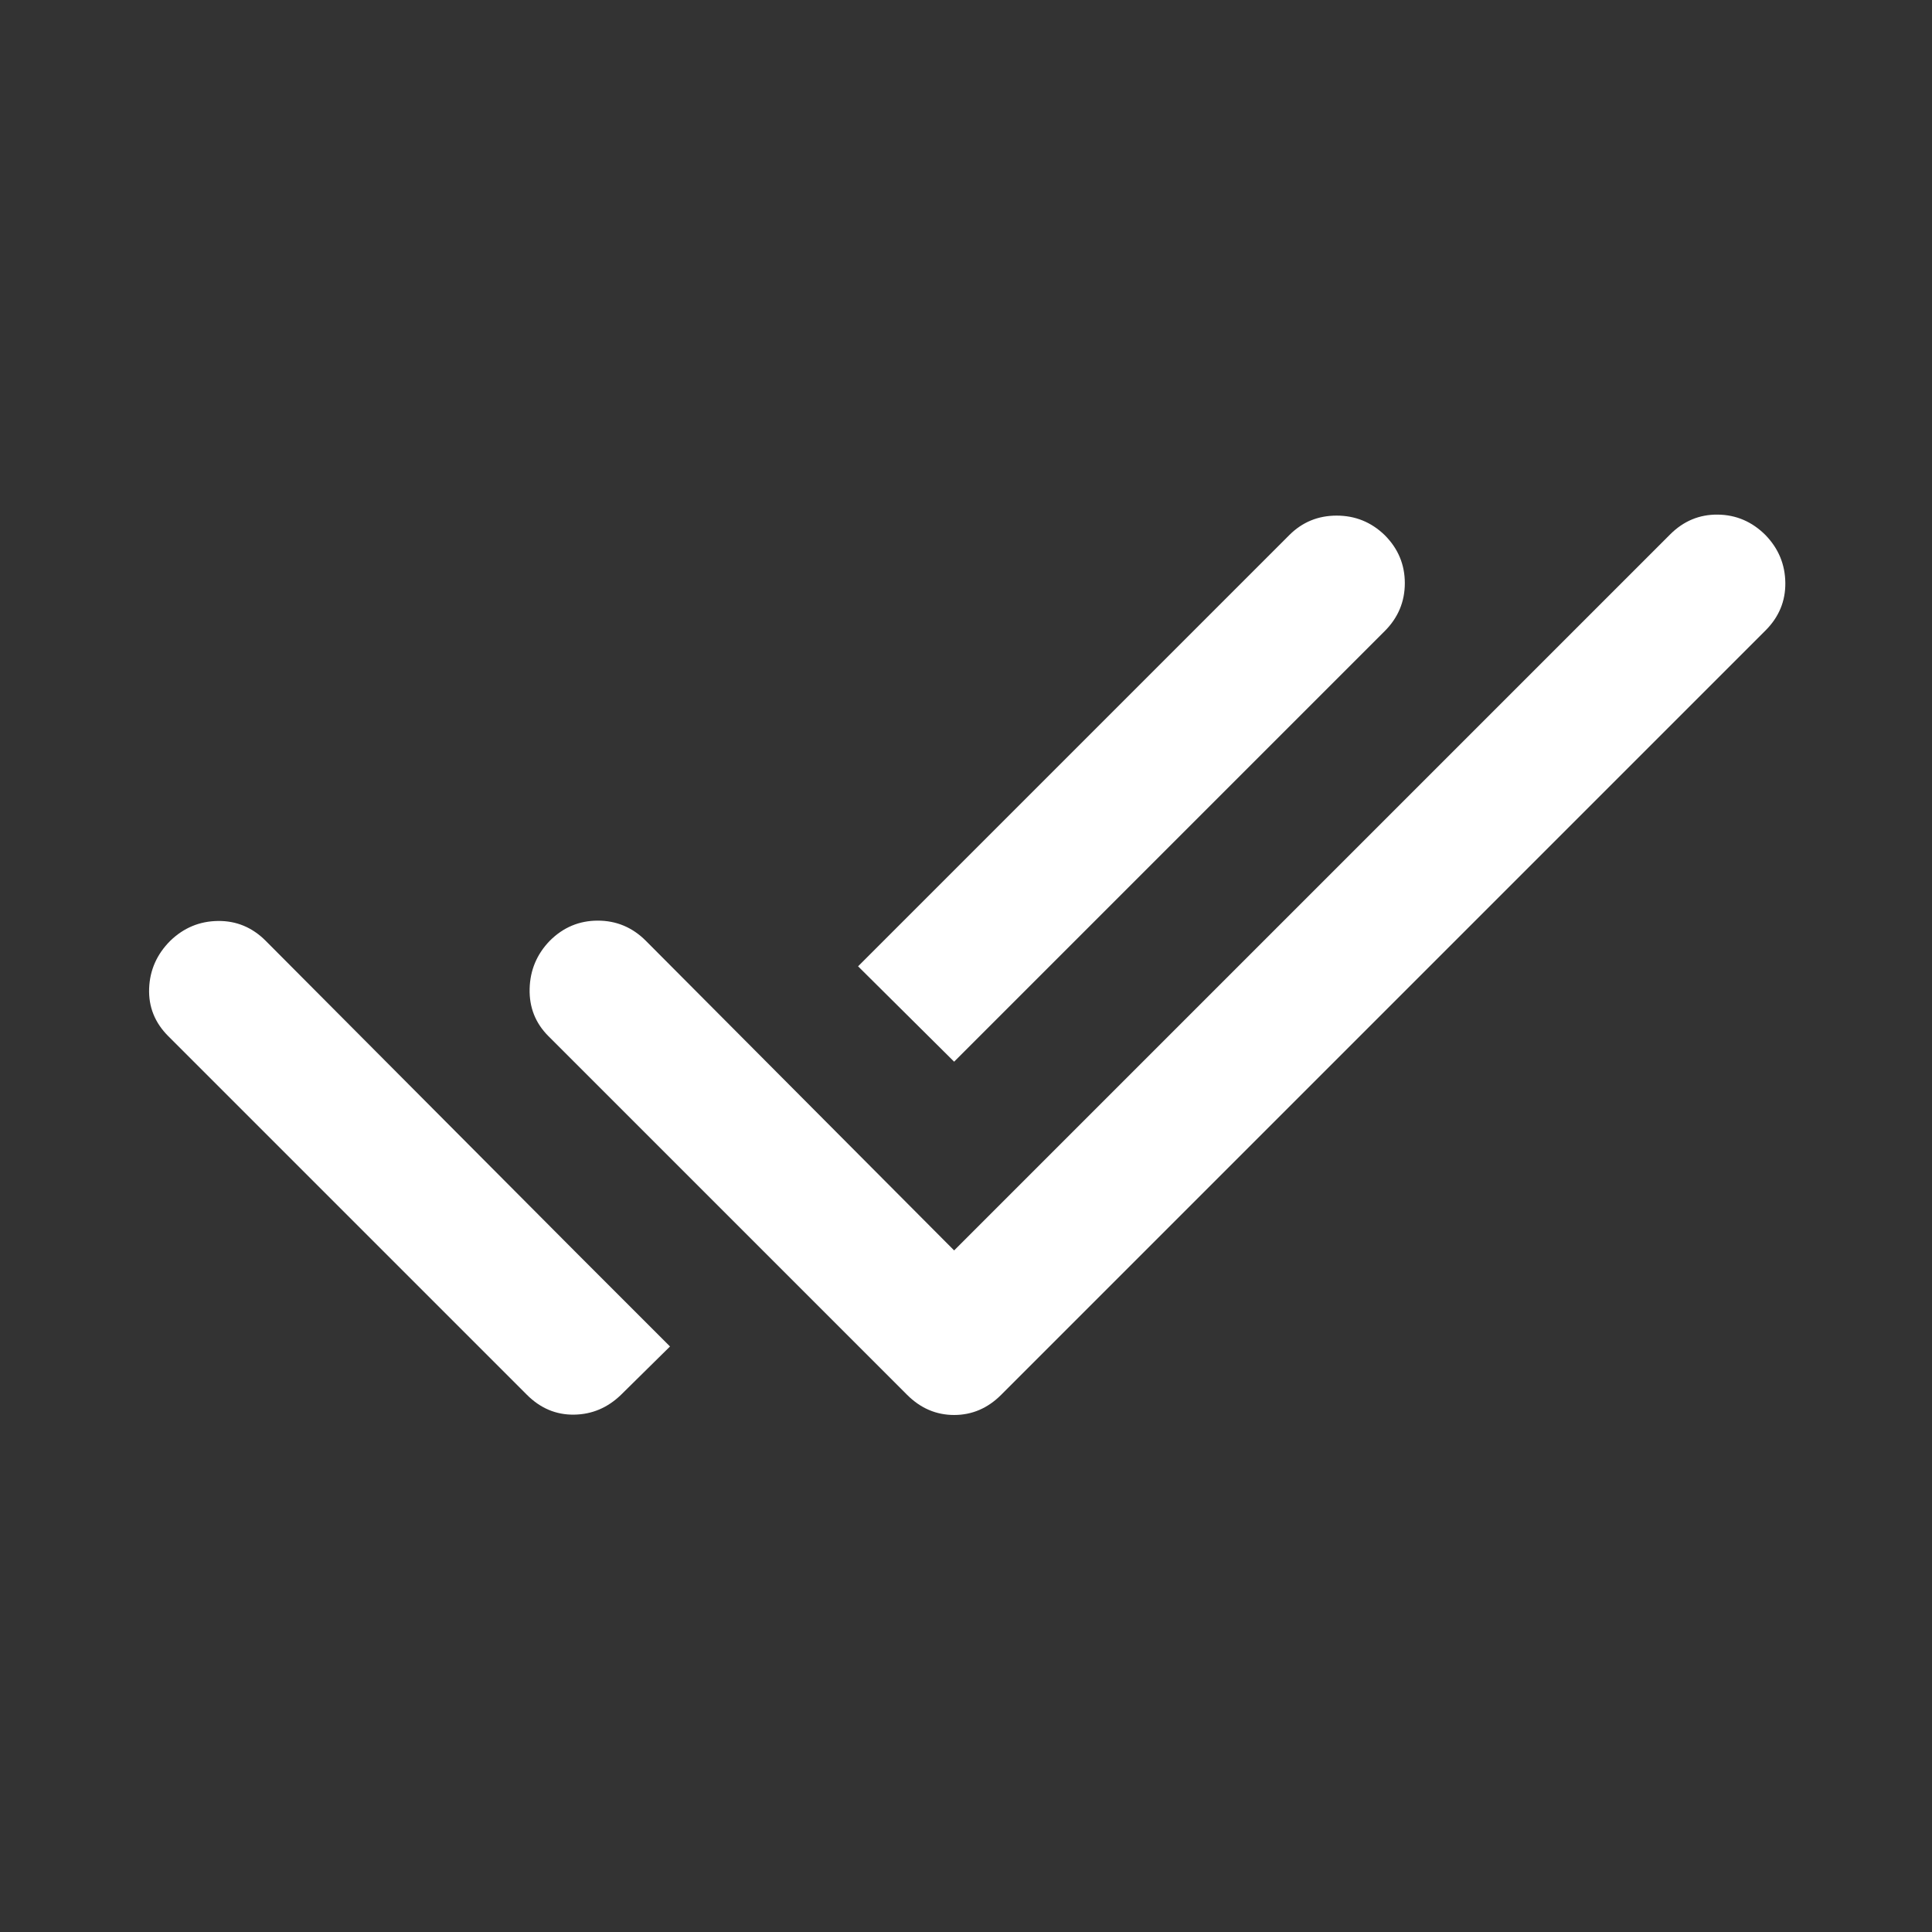 <svg version="1.1" xmlns="http://www.w3.org/2000/svg" xmlns:xlink="http://www.w3.org/1999/xlink" width="40" height="40" viewBox="0,0,256,256"><rect x="0" y="0" width="256" height="256" fill="#333333" stroke="none"/><g fill="#ffffff" fill-rule="nonzero" stroke="none" stroke-width="1" stroke-linecap="butt" stroke-linejoin="miter" stroke-miterlimit="10" stroke-dasharray="" stroke-dashoffset="0" font-family="none" font-weight="none" font-size="none" text-anchor="none" style="mix-blend-mode: normal"><g transform="translate(-0.131,255.489) scale(0.267,0.267)"><path d="M262.001,-264.667l-178,-178c-6.667,-6.667 -9.833,-14.555 -9.5,-23.666c0.333,-9.111 3.832,-17 10.499,-23.667c6.667,-6.445 14.555,-9.722 23.666,-9.833c9.112,-0.111 17.001,3.166 23.667,9.833l153.334,154l47.333,47.334l-24.333,23.999c-6.667,6.445 -14.444,9.723 -23.333,9.834c-8.889,0.111 -16.666,-3.167 -23.333,-9.834zM450.666,-264.667l-178,-178c-6.445,-6.444 -9.556,-14.277 -9.333,-23.5c0.222,-9.222 3.555,-17.166 10,-23.833c6.667,-6.667 14.611,-10 23.833,-10c9.222,0 17.166,3.333 23.833,10l153,153.667l355.334,-355.334c6.667,-6.667 14.556,-9.944 23.667,-9.833c9.111,0.111 16.999,3.5 23.666,10.167c6.445,6.667 9.723,14.555 9.834,23.666c0.111,9.111 -3.167,17 -9.834,23.667l-379.333,379.333c-6.667,6.667 -14.445,10 -23.334,10c-8.889,0 -16.666,-3.333 -23.333,-10zM473.999,-429.999l-47.666,-47.333l214.001,-214.001c6.445,-6.445 14.278,-9.667 23.5,-9.667c9.222,0 17.166,3.222 23.833,9.667c6.667,6.667 10,14.611 10,23.833c0,9.222 -3.333,17.166 -10,23.833z"></path></g></g></svg>